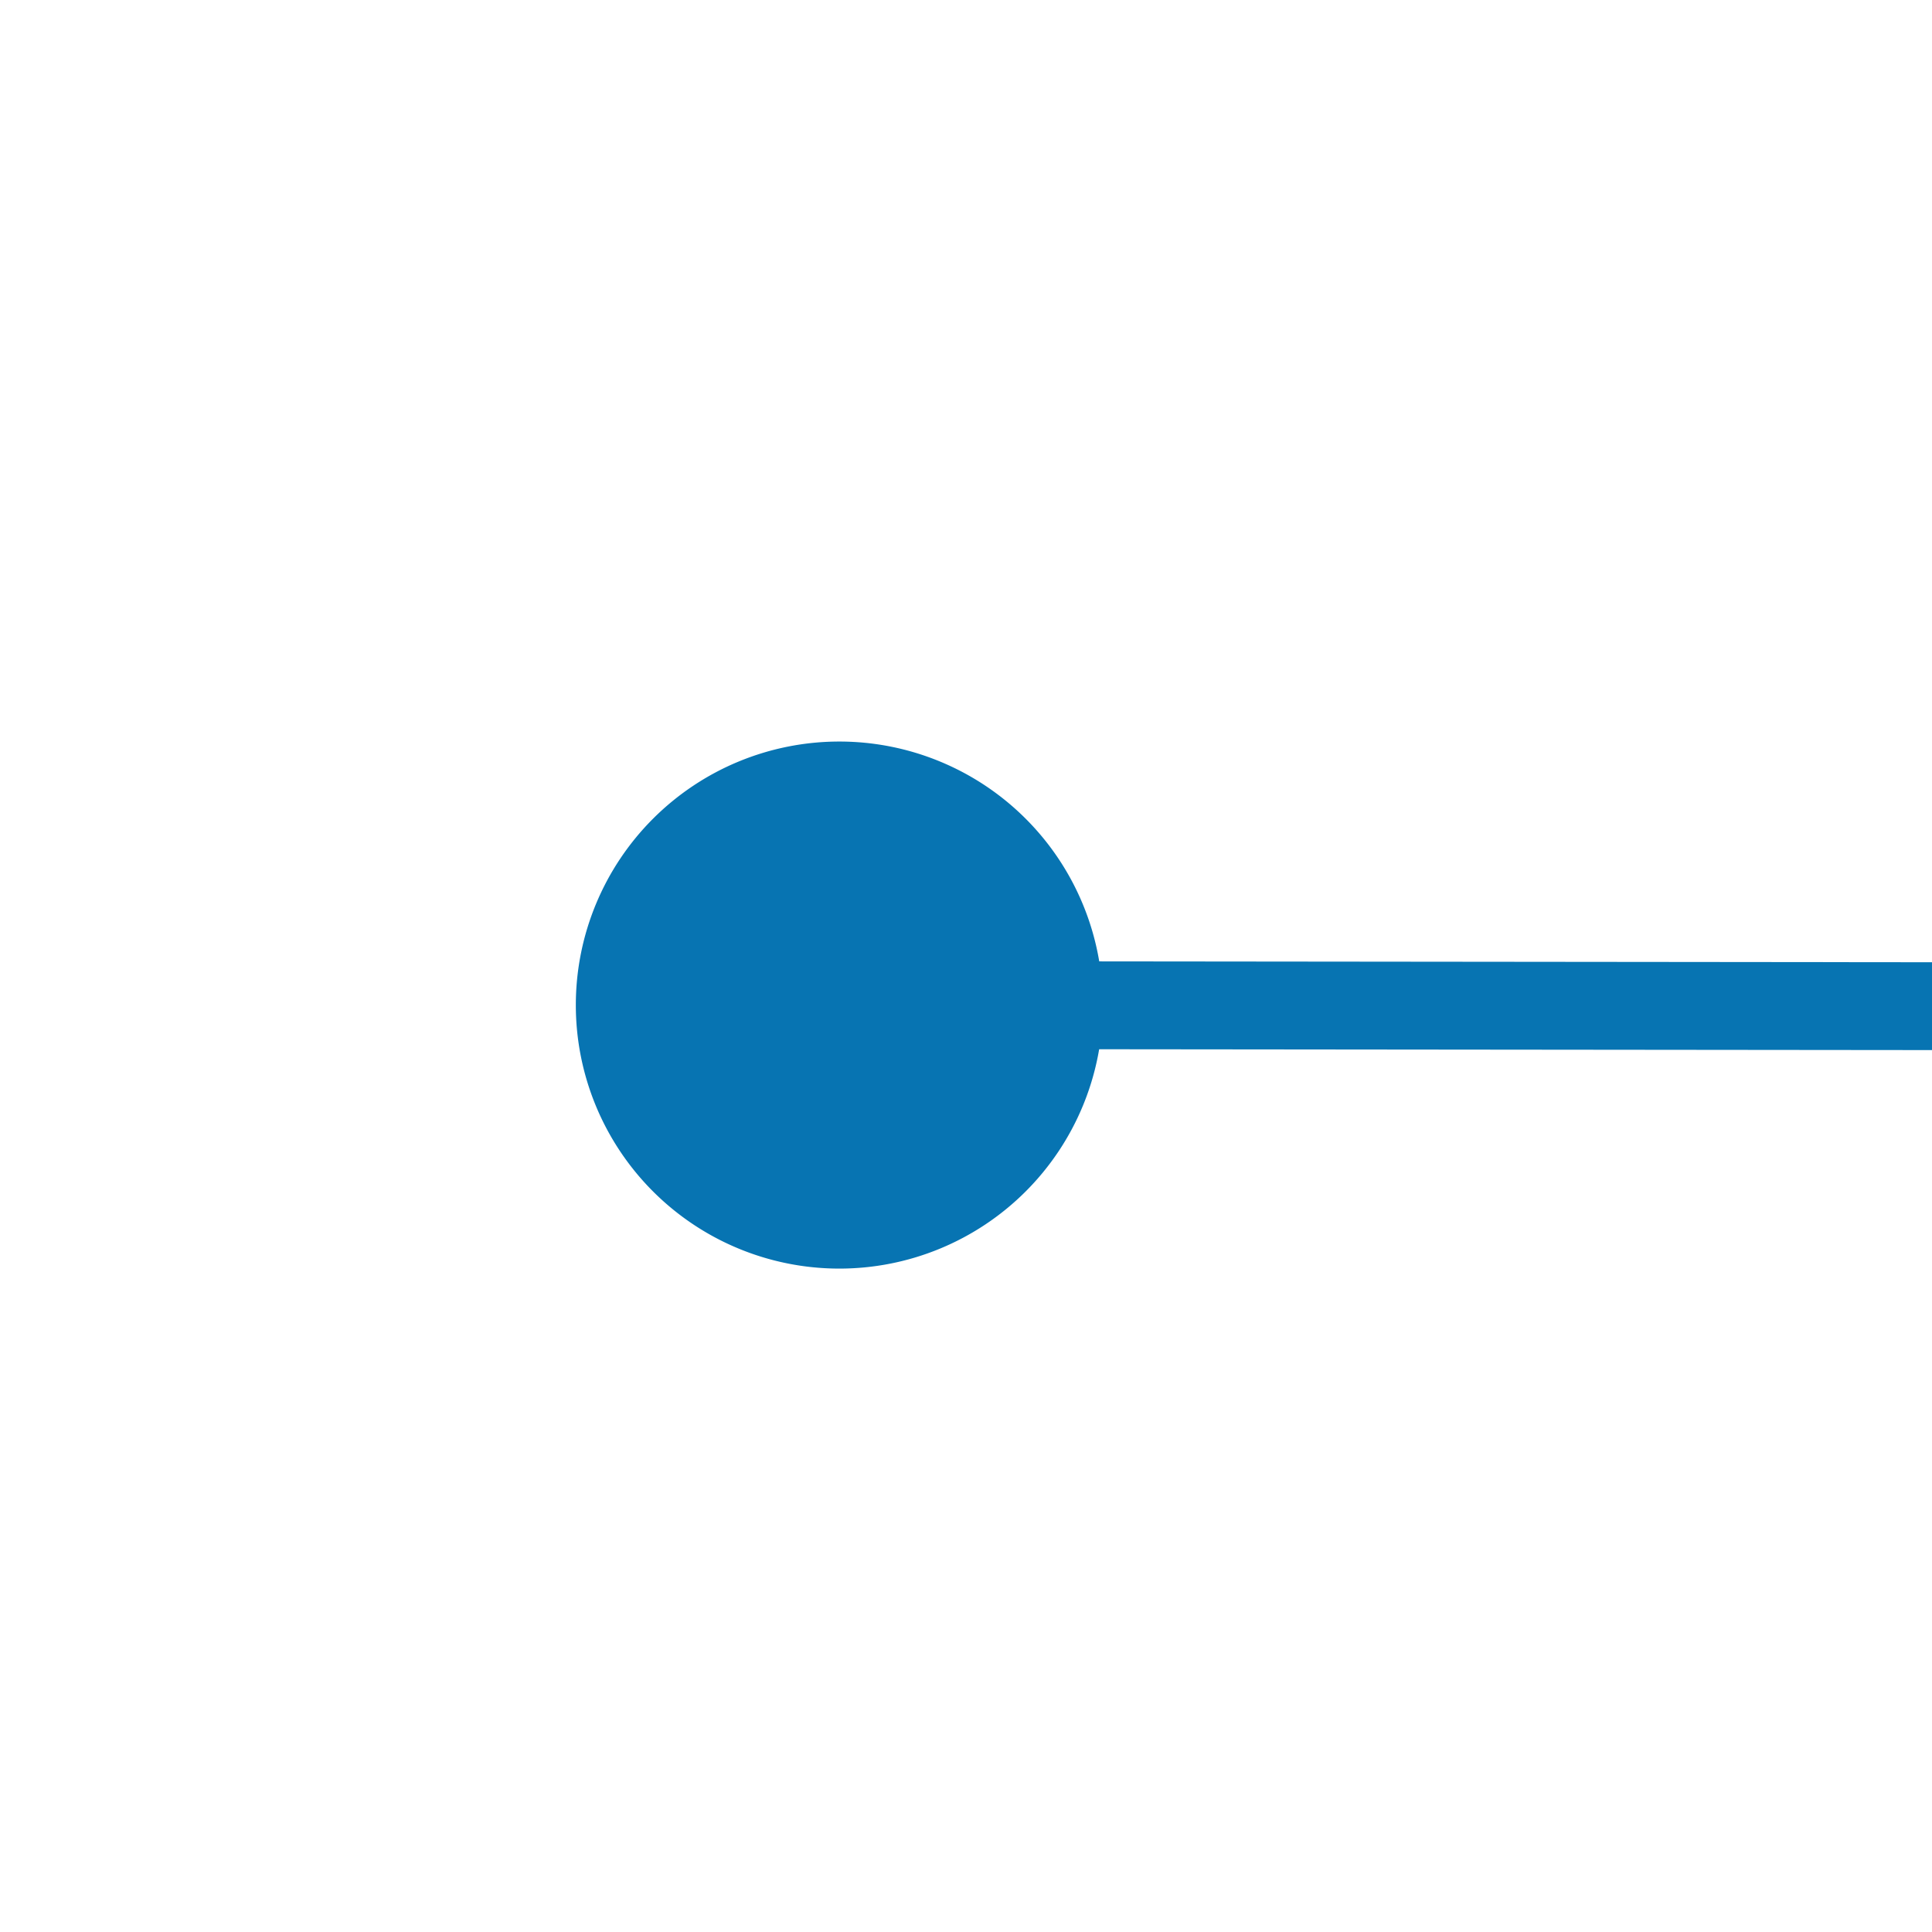 ﻿<?xml version="1.0" encoding="utf-8"?>
<svg version="1.1" xmlns:xlink="http://www.w3.org/1999/xlink" width="22px" height="22px" preserveAspectRatio="xMinYMid meet" viewBox="1498 325  22 20" xmlns="http://www.w3.org/2000/svg">
  <g transform="matrix(-1 -0.017 0.017 -1 3011.924 696.285 )">
    <path d="M 1510 332.5  A 3 3 0 0 0 1507 335.5 A 3 3 0 0 0 1510 338.5 A 3 3 0 0 0 1513 335.5 A 3 3 0 0 0 1510 332.5 Z " fill-rule="nonzero" fill="#0774b2" stroke="none" transform="matrix(1 -0.016 0.016 1 -5.304 23.829 )" />
    <path d="M 1389 335.5  L 1512 335.5  " stroke-width="1" stroke="#0774b2" fill="none" transform="matrix(1 -0.016 0.016 1 -5.304 23.829 )" />
  </g>
</svg>